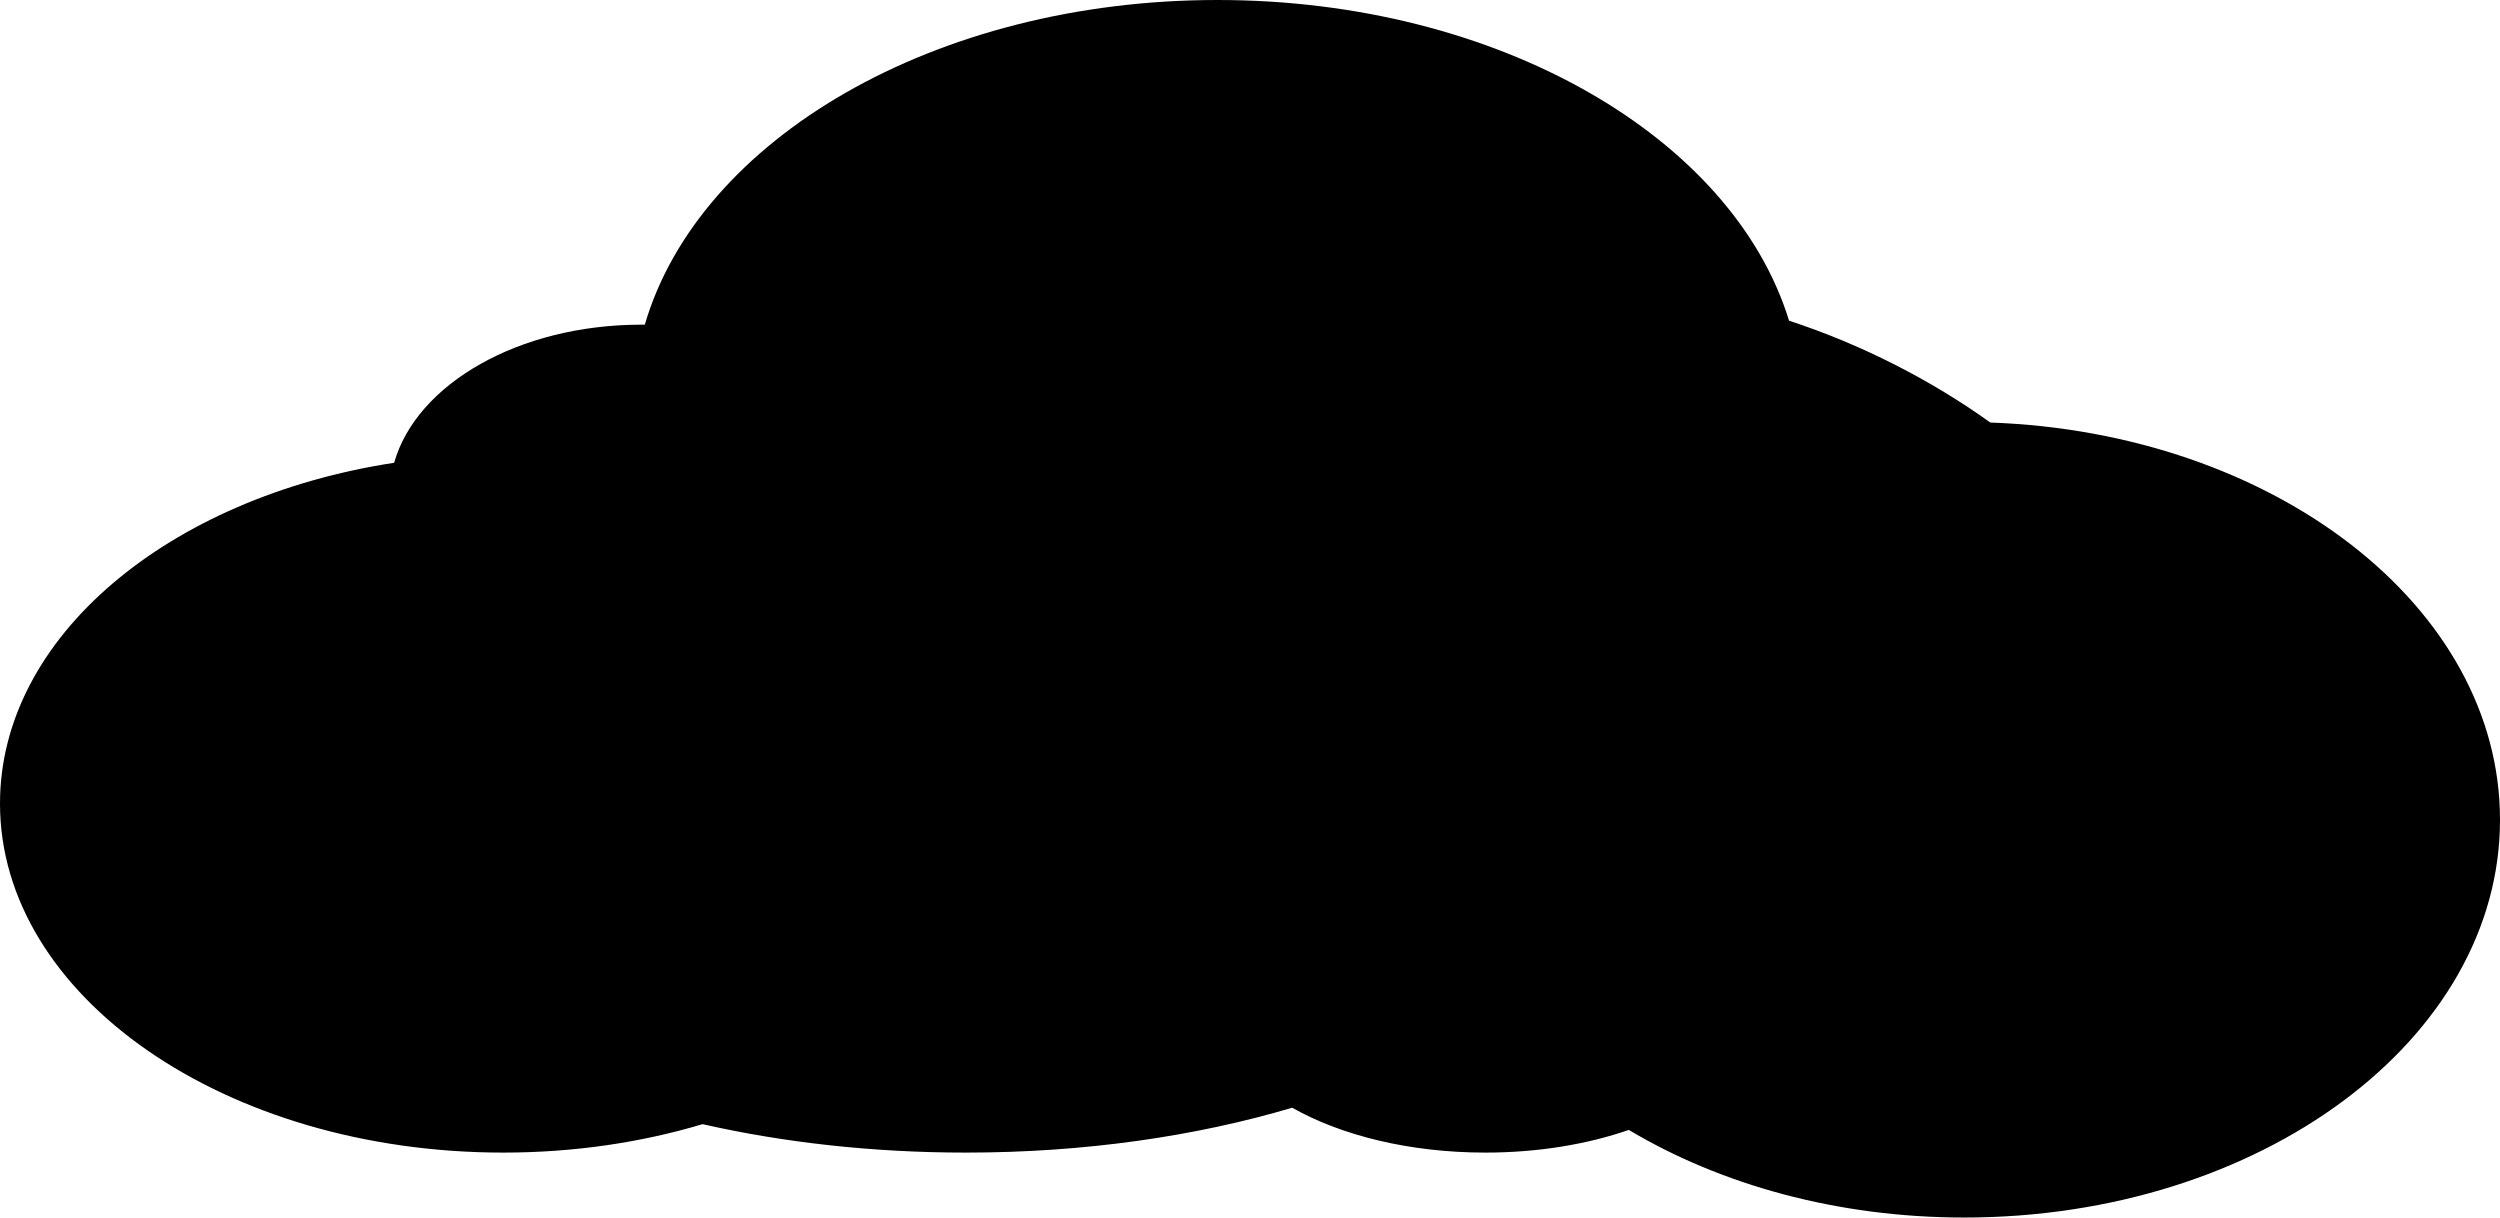 <svg width="154" height="75" viewBox="0 0 154 75" xmlns="http://www.w3.org/2000/svg">
<path d="M110.206 19.755C106.736 8.466 92.291 0 75 0C57.583 0 43.055 8.589 39.72 20.001C39.647 20 39.573 20 39.5 20C31.946 20 25.654 23.661 24.279 28.507C10.389 30.636 0 39.227 0 49.5C0 61.374 13.879 71 31 71C35.362 71 39.513 70.375 43.278 69.248C48.245 70.375 53.732 71 59.5 71C66.815 71 73.678 69.994 79.601 68.235C82.603 69.939 86.825 71 91.5 71C94.75 71 97.781 70.487 100.335 69.603C105.991 72.979 113.177 75 121 75C139.225 75 154 64.031 154 50.5C154 37.368 140.084 26.649 122.603 26.028C118.973 23.424 114.679 21.217 110.206 19.755Z"/>
</svg>
